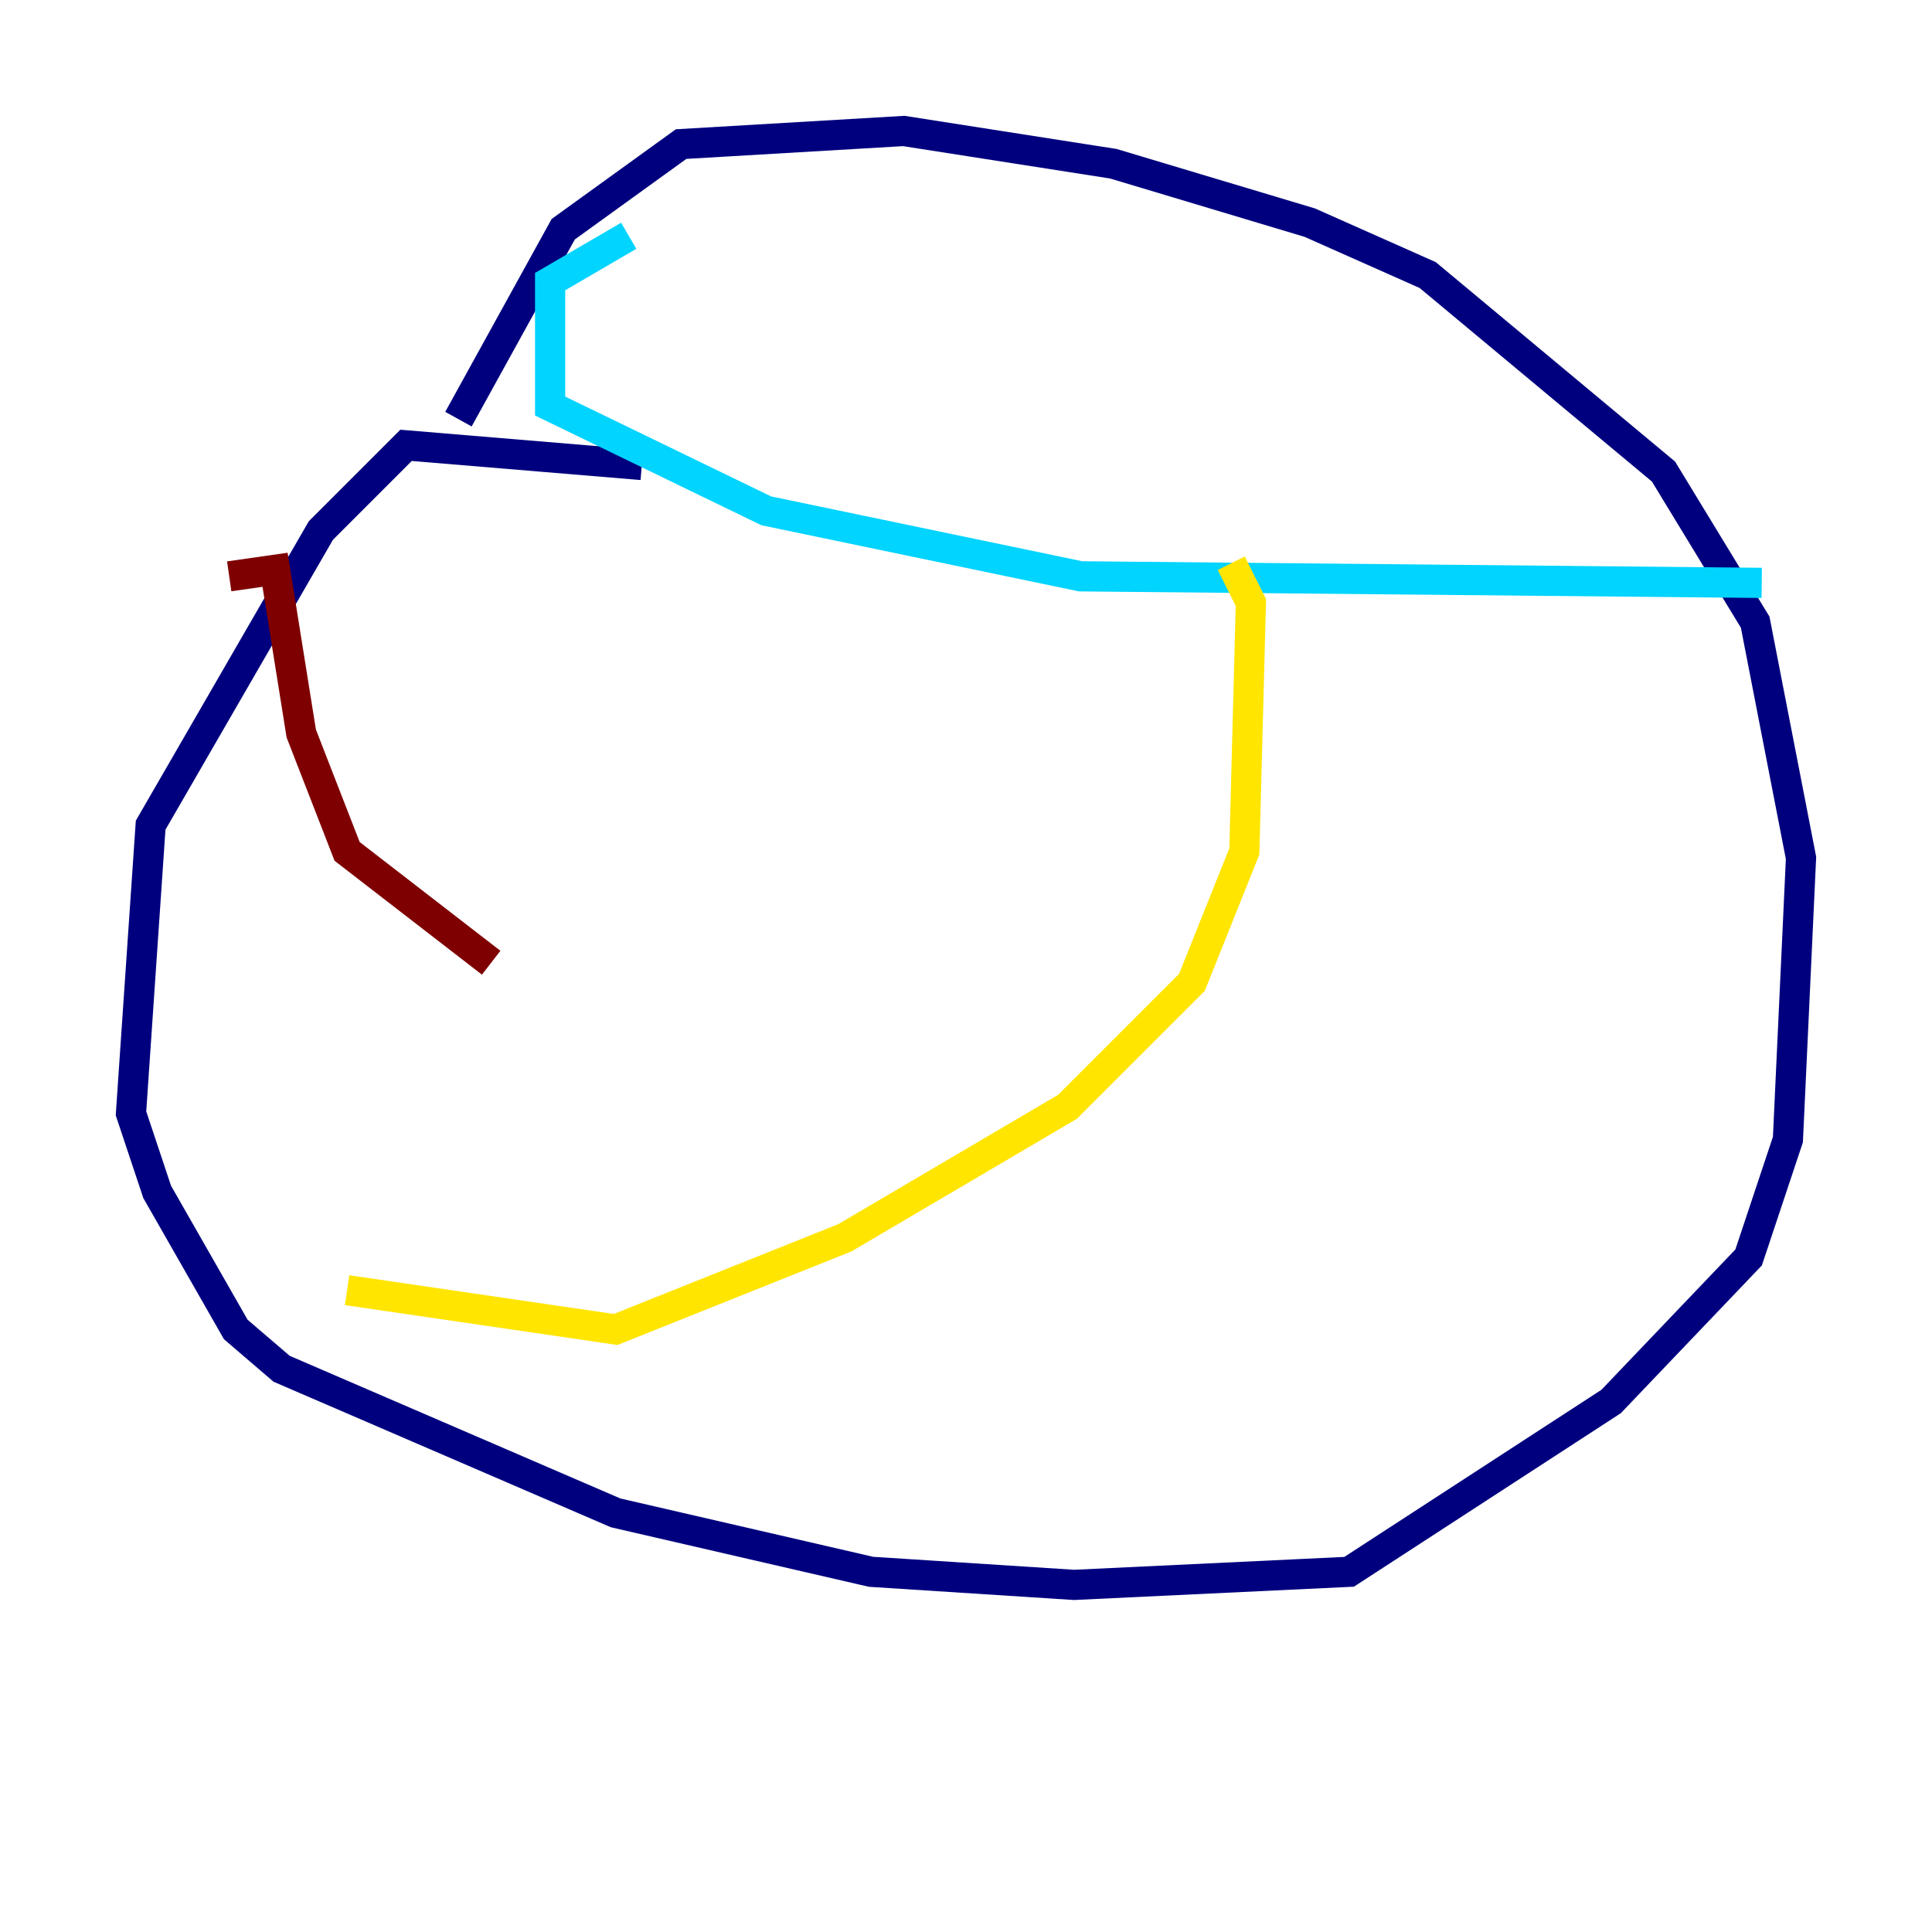 <?xml version="1.0" encoding="utf-8" ?>
<svg baseProfile="tiny" height="128" version="1.2" viewBox="0,0,128,128" width="128" xmlns="http://www.w3.org/2000/svg" xmlns:ev="http://www.w3.org/2001/xml-events" xmlns:xlink="http://www.w3.org/1999/xlink"><defs /><polyline fill="none" points="42.522,30.807 26.902,29.505 21.261,35.146 9.98,54.671 8.678,73.763 10.414,78.969 15.62,88.081 18.658,90.685 40.786,100.231 57.709,104.136 71.159,105.003 89.383,104.136 106.739,92.854 115.851,83.308 118.454,75.498 119.322,56.841 116.285,41.22 110.21,31.241 94.59,18.224 86.78,14.752 73.763,10.848 59.878,8.678 45.125,9.546 37.315,15.186 30.373,27.77" stroke="#00007f" stroke-width="2" /><polyline fill="none" points="41.654,15.62 36.447,18.658 36.447,26.902 50.766,33.844 71.593,38.183 116.719,38.617" stroke="#00d4ff" stroke-width="2" /><polyline fill="none" points="81.573,37.315 82.875,39.919 82.441,56.407 78.969,65.085 70.725,73.329 55.973,82.007 40.786,88.081 22.997,85.478" stroke="#ffe500" stroke-width="2" /><polyline fill="none" points="15.186,38.183 18.224,37.749 19.959,48.597 22.997,56.407 32.542,63.783" stroke="#7f0000" stroke-width="2" /></svg>
